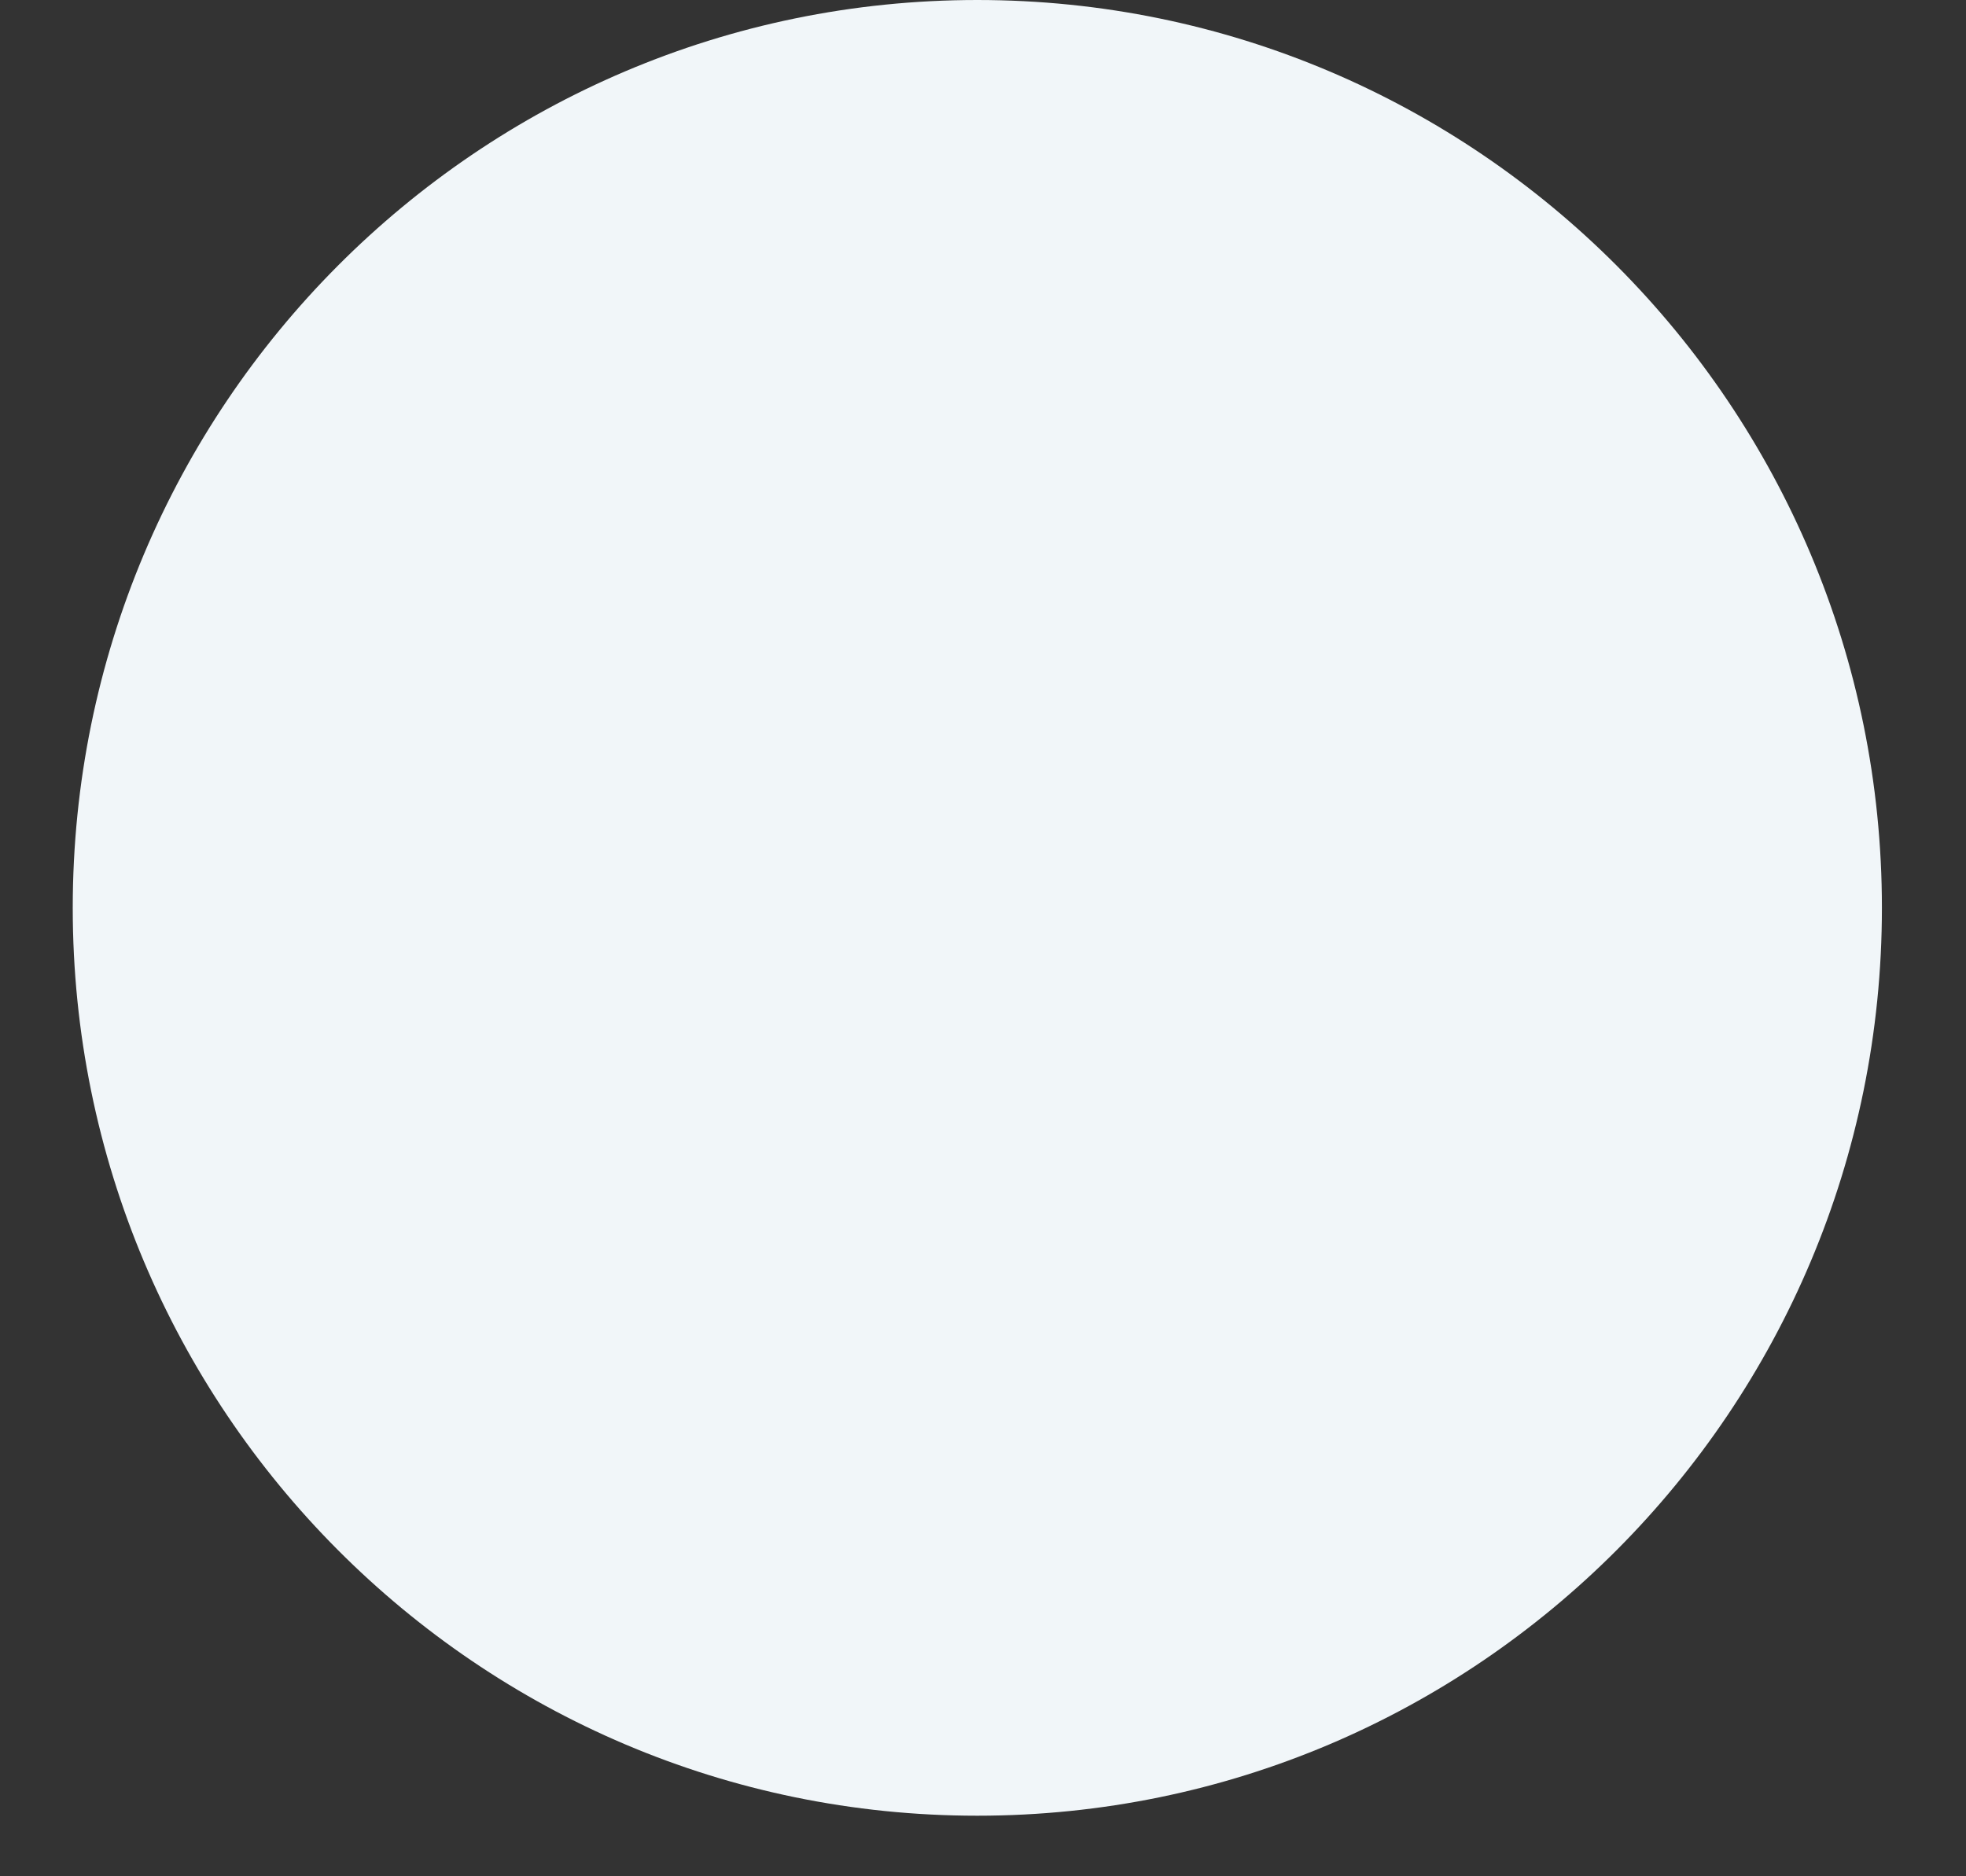 <svg width="22" height="21" viewBox="0 0 22 21" fill="none" xmlns="http://www.w3.org/2000/svg">
<rect x="0" y="0" width="22" height="21" fill="#333333" stroke="none"/>
<path d="M10.936 20.322C16.527 20.322 21.059 15.773 21.059 10.161C21.059 4.549 16.527 0 10.936 0C5.346 0 0.814 4.549 0.814 10.161C0.814 15.773 5.346 20.322 10.936 20.322Z" fill="#F1F6F9"/>
</svg>

